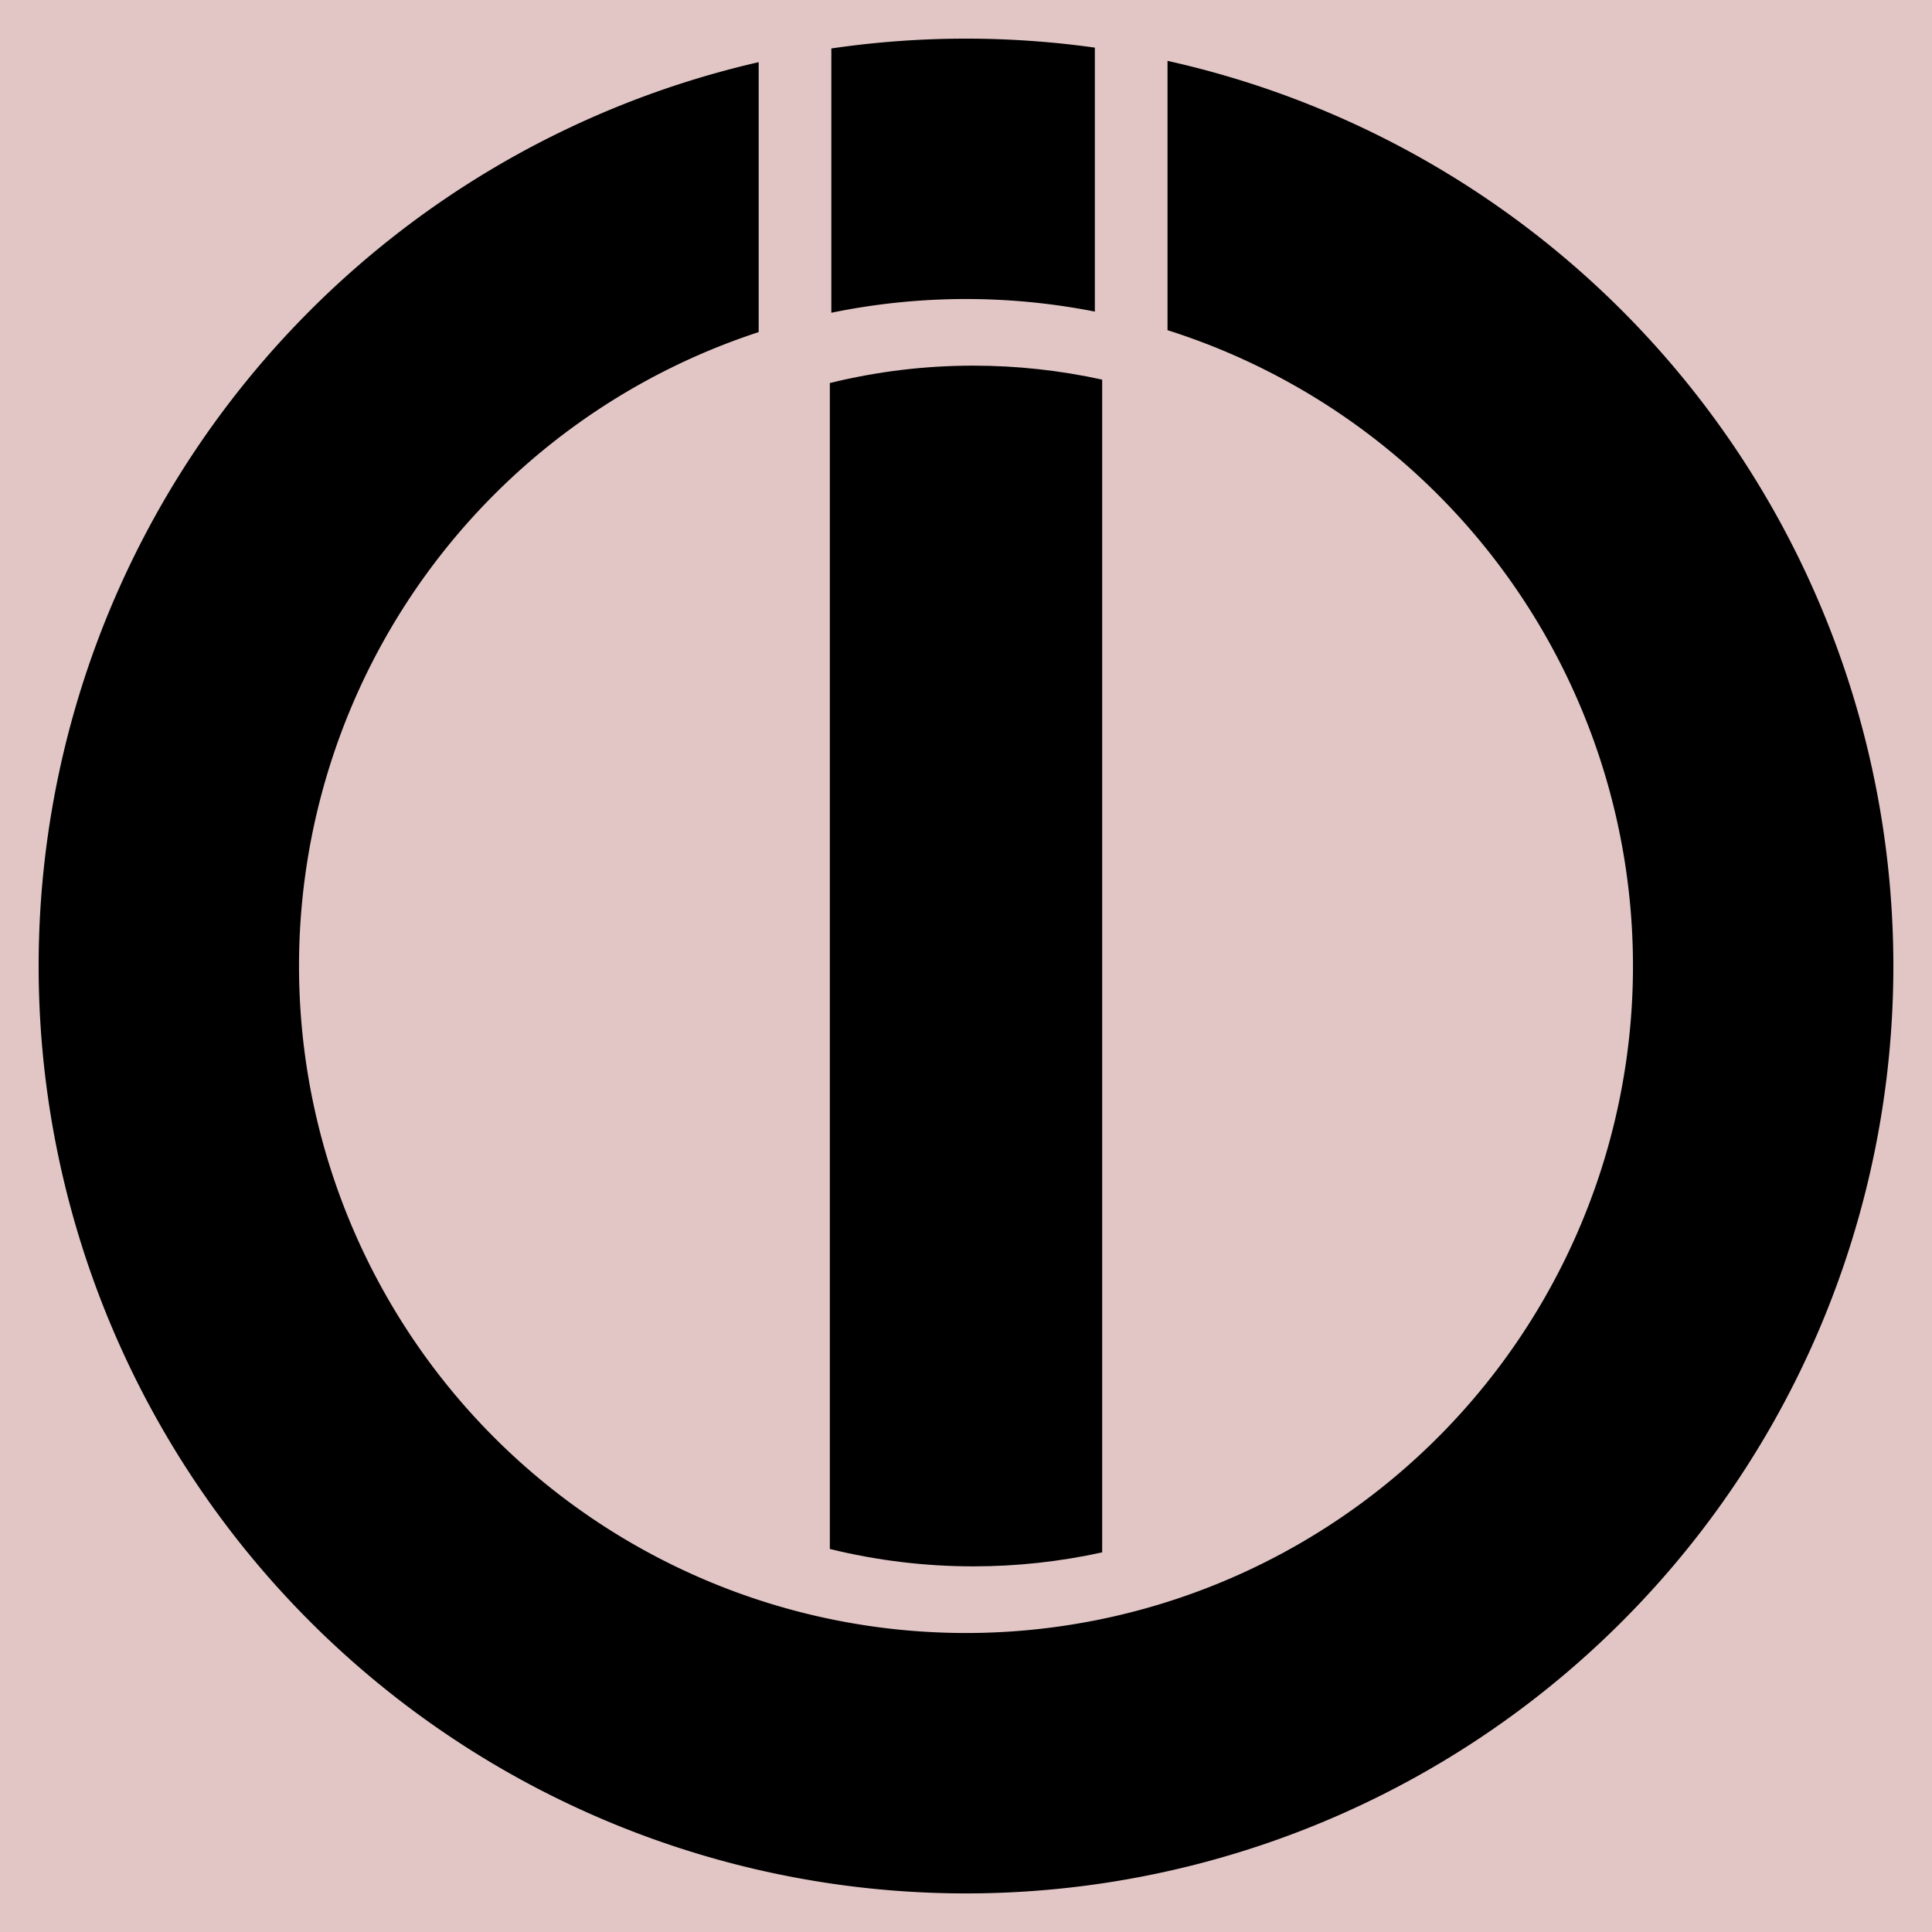<?xml version="1.0" encoding="UTF-8" standalone="no"?>
<svg version="1.1" width="26.458mm" height="26.458mm" viewBox="0 0 75 75" id="svg165" xml:space="preserve" xmlns="http://www.w3.org/2000/svg" xmlns:svg="http://www.w3.org/2000/svg"><defs id="defs165" /><g id="layer1" style="opacity:1" transform="translate(-157.5,-393.751)"><g id="g110"><path d="m 157.5,393.751 v 75 h 75 v -75 z" style="display:inline;opacity:1;fill:#80000000;fill-opacity:0.225;stroke:none;stroke-width:0.753;stroke-linecap:round;stroke-linejoin:round;stroke-dasharray:none;stroke-opacity:1" id="path154-5-7-9-2-2-3" /><g id="g55" style="display:inline;opacity:1;fill:currentColor;fill-opacity:1"><path id="rect6" style="vector-effect:non-scaling-stroke;fill:currentColor;fill-opacity:1;stroke:none;stroke-width:2.117;stroke-linecap:round;stroke-linejoin:round;stroke-dasharray:none;stroke-opacity:1;-inkscape-stroke:hairline" d="m 195.284,407.945 c -1.877,-1.4e-4 -3.747,0.226 -5.57,0.675 v 45.262 c 1.823,0.448 3.693,0.675 5.57,0.675 1.682,10e-5 3.359,-0.182 5.002,-0.543 V 408.488 c -1.643,-0.361 -3.32,-0.543 -5.002,-0.543 z" /><path id="path5-5" style="display:inline;vector-effect:non-scaling-stroke;fill:currentColor;fill-opacity:1;stroke:none;stroke-width:1.381;stroke-linecap:round;stroke-linejoin:round;stroke-dasharray:none;stroke-opacity:1;-inkscape-stroke:hairline" d="m 195,395.251 a 36,36 0 0 0 -5.227,0.381 v 10.26 a 25.891,25.891 0 0 1 5.227,-0.533 25.891,25.891 0 0 1 5.002,0.488 v -10.247 a 36,36 0 0 0 -5.002,-0.349 z m 7.823,0.861 v 10.457 a 25.891,25.891 0 0 1 18.069,24.683 25.891,25.891 0 0 1 -25.892,25.892 25.891,25.891 0 0 1 -25.892,-25.892 25.891,25.891 0 0 1 17.844,-24.609 v -10.479 a 36,36 0 0 0 -27.952,35.089 36,36 0 0 0 36,36 36,36 0 0 0 36,-36 36,36 0 0 0 -28.177,-35.139 z" /></g></g></g><style type="text/css" id="style1">.st0{fill:none;stroke:#000000;stroke-width:2;stroke-miterlimit:10;}.st1{fill:none;stroke:#000000;stroke-width:2;stroke-linecap:round;stroke-miterlimit:10;}.st2{fill:none;stroke:#000000;stroke-width:2;stroke-linecap:round;stroke-linejoin:round;stroke-miterlimit:10;}.st3{fill:none;stroke:#000000;stroke-linecap:round;stroke-miterlimit:10;}.st4{fill:none;stroke:#000000;stroke-width:3;stroke-linecap:round;stroke-miterlimit:10;}.st5{fill:#FFFFFF;}.st6{stroke:#000000;stroke-width:2;stroke-miterlimit:10;}.st7{fill:none;stroke:#000000;stroke-width:2;stroke-linejoin:round;stroke-miterlimit:10;}.st8{fill:none;}.st9{fill:none;stroke:#000000;stroke-width:0;stroke-linecap:round;stroke-linejoin:round;}</style><style type="text/css" id="style1-5">.st0{fill:none;stroke:#000000;stroke-width:2;stroke-miterlimit:10;}.st1{fill:none;stroke:#000000;stroke-width:2;stroke-linecap:round;stroke-miterlimit:10;}.st2{fill:none;stroke:#000000;stroke-width:2;stroke-linecap:round;stroke-linejoin:round;stroke-miterlimit:10;}.st3{fill:none;stroke:#000000;stroke-linecap:round;stroke-miterlimit:10;}.st4{fill:none;stroke:#000000;stroke-width:3;stroke-linecap:round;stroke-miterlimit:10;}.st5{fill:#FFFFFF;}.st6{stroke:#000000;stroke-width:2;stroke-miterlimit:10;}.st7{fill:none;stroke:#000000;stroke-width:2;stroke-linejoin:round;stroke-miterlimit:10;}.st8{fill:none;}.st9{fill:none;stroke:#000000;stroke-width:0;stroke-linecap:round;stroke-linejoin:round;}</style></svg>
